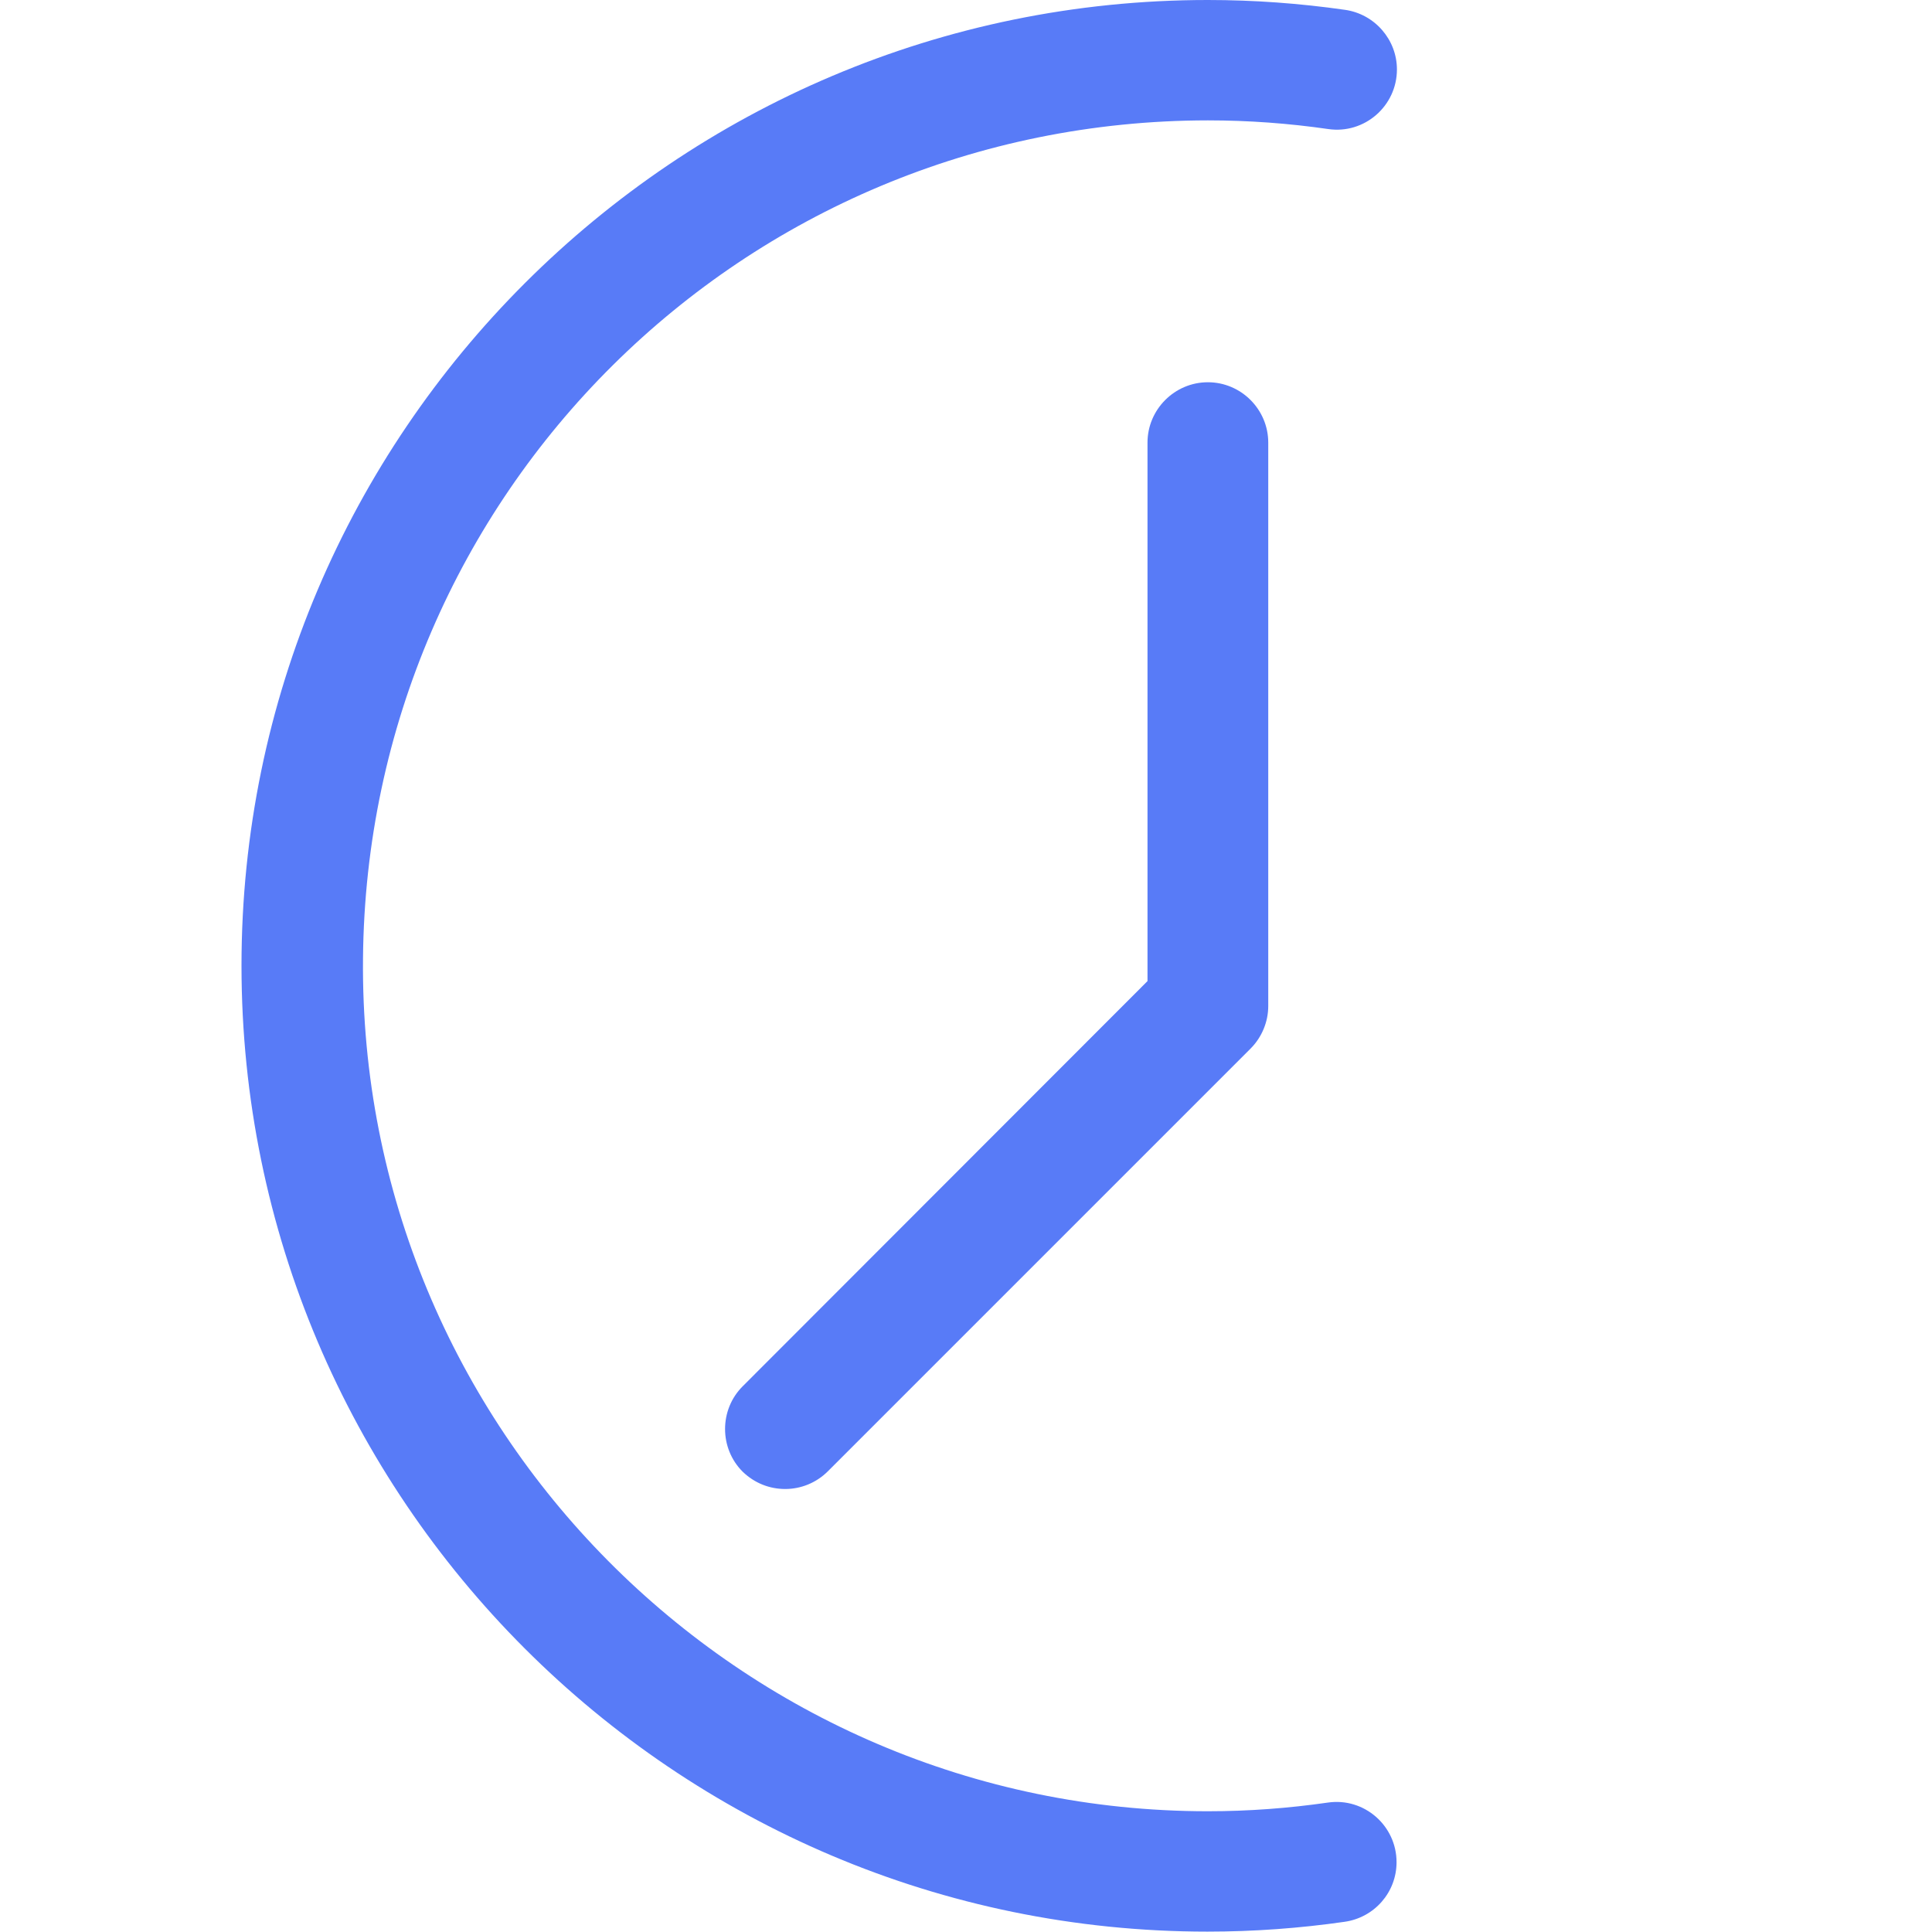 <?xml version="1.0" encoding="utf-8"?>
<!-- Generator: Adobe Illustrator 25.0.0, SVG Export Plug-In . SVG Version: 6.00 Build 0)  -->
<svg version="1.1" id="Capa_1" xmlns="http://www.w3.org/2000/svg" xmlns:xlink="http://www.w3.org/1999/xlink" x="0px" y="0px"
	 viewBox="0 0 512 512" style="enable-background:new 0 0 512 512;" xml:space="preserve">
<style type="text/css">
	.st0{fill:#587BF7;}
	.st1{fill:#FFFFFF;}
</style>
<g>
	<path class="st0" d="M196.8,390c-6.2-6.2-6.2-16.4,0-22.6L304.1,260V117.3c0-8.8,7.2-16,16-16s16,7.2,16,16v149.3
		c0,4.2-1.7,8.3-4.7,11.3l-112,112c-3.1,3.1-7.2,4.7-11.3,4.7S200,393.1,196.8,390z"/>
	<path class="st0" d="M320.1,0c12.3,0,24.4,0.9,36.3,2.6c7.9,1.1,13.8,7.9,13.8,15.8v0c0,9.7-8.6,17.2-18.2,15.8
		c-10.4-1.5-21-2.3-31.9-2.3C197,32,97.3,130.8,96.2,254C95,378.4,196,480,320.1,480c10.8,0,21.4-0.8,31.8-2.3
		c9.6-1.4,18.2,6.1,18.2,15.8v0c0,8-5.9,14.7-13.8,15.8c-11.8,1.7-24,2.6-36.3,2.6c-141.2,0-256-114.8-256-256S179,0,320.1,0z"/>
</g>
</svg>

